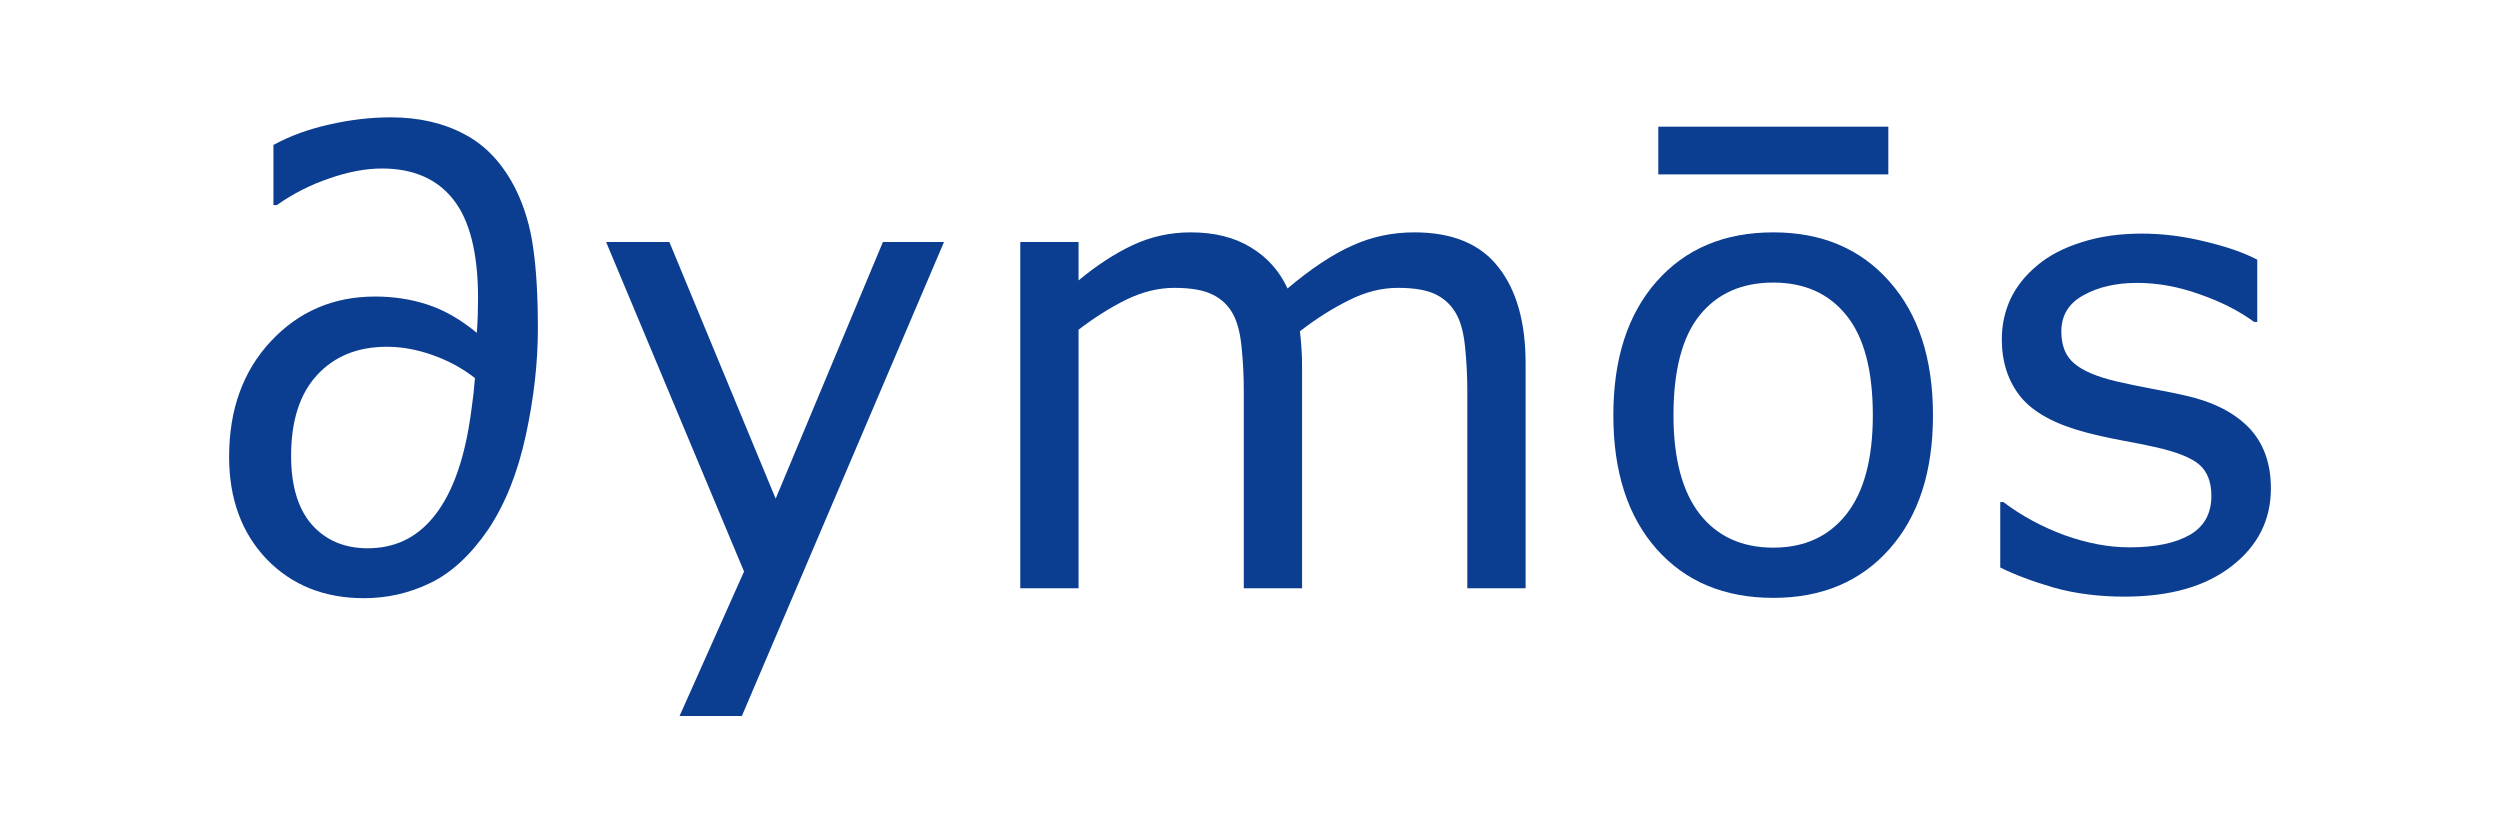 <?xml version="1.0" encoding="UTF-8" standalone="no"?>
<svg
   xmlns:dc="http://purl.org/dc/elements/1.1/"
   xmlns:cc="http://creativecommons.org/ns#"
   xmlns:rdf="http://www.w3.org/1999/02/22-rdf-syntax-ns#"
   xmlns:svg="http://www.w3.org/2000/svg"
   xmlns="http://www.w3.org/2000/svg"
   xmlns:sodipodi="http://sodipodi.sourceforge.net/DTD/sodipodi-0.dtd"
   xmlns:inkscape="http://www.inkscape.org/namespaces/inkscape"
   inkscape:export-ydpi="96"
   inkscape:export-xdpi="96"
   inkscape:export-filename="/Users/rfalck/Projects/dymos.git/docs/dymos_logo.png"
   sodipodi:docname="dymos_logo_as_path.svg"
   inkscape:version="1.0 (4035a4f, 2020-05-01)"
   width="2100px"
   height="700px"
   viewBox="0 0 2100 700"
   version="1.1"
   id="SVGRoot">
  <defs
     id="defs98">
    <rect
       id="rect123"
       height="300"
       width="1151.429"
       y="180"
       x="280" />
    <rect
       id="rect117"
       height="400"
       width="1397.143"
       y="171.429"
       x="325.714" />
  </defs>
  <sodipodi:namedview
     showborder="true"
     inkscape:pagecheckerboard="true"
     inkscape:window-maximized="0"
     inkscape:window-y="23"
     inkscape:window-x="91"
     inkscape:window-height="936"
     inkscape:window-width="1502"
     showgrid="false"
     inkscape:document-rotation="0"
     inkscape:current-layer="text129-1"
     inkscape:document-units="px"
     inkscape:cy="560"
     inkscape:cx="648.46561"
     inkscape:zoom="0.35"
     inkscape:pageshadow="2"
     inkscape:pageopacity="0"
     borderopacity="1.0"
     bordercolor="#666666"
     pagecolor="#ffffff"
     id="base">
    <inkscape:grid
       id="grid275"
       type="xygrid" />
  </sodipodi:namedview>
  <g
     id="layer1"
     inkscape:groupmode="layer"
     inkscape:label="Layer 1">
    <g
       style="font-style:normal;font-weight:normal;font-size:533.333px;line-height:1.25;font-family:sans-serif;fill:#000000;fill-opacity:1;stroke:none"
       id="text129-1"
       aria-label="∂ymōs">
      <path
         id="path1190"
         style="font-style:normal;font-variant:normal;font-weight:normal;font-stretch:normal;font-size:533.333px;font-family:sans-serif;-inkscape-font-specification:sans-serif;fill:#0b3d91;fill-opacity:1"
         d="m 451.823,276.172 q 0,42.708 -10.156,89.583 -10.156,46.875 -31.51,78.906 -22.135,32.292 -48.698,45.052 -26.302,12.76 -55.729,12.76 -50,0 -81.771,-32.812 -31.51,-33.073 -31.51,-85.937 0,-59.375 34.896,-96.875 35.156,-37.76 87.76,-37.76 23.437,0 44.01,6.771 20.833,6.771 41.406,23.698 0.521,-6.771 0.781,-14.323 0.26,-7.812 0.26,-14.583 0,-56.51 -20.573,-82.812 -20.573,-26.302 -60.156,-26.302 -20.312,0 -44.271,8.333 -23.698,8.073 -44.01,22.396 H 229.688 v -50.521 q 21.094,-11.458 47.135,-17.187 26.302,-5.99 51.302,-5.99 35.677,0 62.24,14.323 26.823,14.062 42.969,46.354 10.937,22.396 14.583,49.219 3.906,26.823 3.906,67.708 z m -52.865,41.406 q -15.625,-12.24 -35.417,-19.271 -19.792,-7.031 -38.542,-7.031 -36.719,0 -58.594,23.698 -21.875,23.698 -21.875,67.969 0,37.76 17.448,57.812 17.708,19.792 46.875,19.792 33.333,0 54.427,-25.26 21.354,-25.26 30.208,-74.74 1.562,-8.594 2.865,-19.01 1.562,-10.417 2.604,-23.958 z" />
      <path
         id="path1192"
         style="font-style:normal;font-variant:normal;font-weight:normal;font-stretch:normal;font-size:533.333px;font-family:sans-serif;-inkscape-font-specification:sans-serif;fill:#0b3d91;fill-opacity:1"
         d="M 792.969,203.255 623.177,601.432 H 570.834 L 625,480.078 509.115,203.255 h 53.125 l 89.323,215.625 90.104,-215.625 z" />
      <path
         id="path1194"
         style="font-style:normal;font-variant:normal;font-weight:normal;font-stretch:normal;font-size:533.333px;font-family:sans-serif;-inkscape-font-specification:sans-serif;fill:#0b3d91;fill-opacity:1"
         d="m 1281.51,494.141 h -48.958 v -165.625 q 0,-18.75 -1.823,-36.198 -1.562,-17.448 -7.031,-27.865 -5.99,-11.198 -17.188,-16.927 -11.198,-5.729 -32.292,-5.729 -20.573,0 -41.146,10.417 -20.573,10.156 -41.146,26.042 0.781,5.99 1.302,14.062 0.521,7.812 0.521,15.625 v 186.198 h -48.958 v -165.625 q 0,-19.271 -1.823,-36.458 -1.562,-17.448 -7.031,-27.865 -5.99,-11.198 -17.188,-16.667 -11.198,-5.729 -32.292,-5.729 -20.052,0 -40.365,9.896 -20.052,9.896 -40.104,25.26 v 217.187 h -48.958 V 203.255 h 48.958 v 32.292 q 22.917,-19.01 45.573,-29.687 22.917,-10.677 48.698,-10.677 29.687,0 50.26,12.5 20.833,12.5 30.99,34.635 29.688,-25 54.167,-35.937 24.479,-11.198 52.344,-11.198 47.917,0 70.573,29.167 22.917,28.906 22.917,80.99 z" />
      <path
         id="path1196"
         style="font-style:normal;font-variant:normal;font-weight:normal;font-stretch:normal;font-size:533.333px;font-family:sans-serif;-inkscape-font-specification:sans-serif;fill:#0b3d91;fill-opacity:1"
         d="m 1623.698,348.828 q 0,71.094 -36.458,112.24 -36.458,41.146 -97.656,41.146 -61.719,0 -98.177,-41.146 -36.198,-41.146 -36.198,-112.24 0,-71.094 36.198,-112.24 36.458,-41.406 98.177,-41.406 61.198,0 97.656,41.406 36.458,41.146 36.458,112.24 z m -50.521,0 q 0,-56.51 -22.135,-83.854 -22.135,-27.604 -61.458,-27.604 -39.844,0 -61.979,27.604 -21.875,27.344 -21.875,83.854 0,54.687 22.135,83.073 22.135,28.125 61.719,28.125 39.062,0 61.198,-27.865 22.396,-28.125 22.396,-83.333 z m 13.021,-202.344 h -193.229 v -40.104 h 193.229 z" />
      <path
         id="path1198"
         style="font-style:normal;font-variant:normal;font-weight:normal;font-stretch:normal;font-size:533.333px;font-family:sans-serif;-inkscape-font-specification:sans-serif;fill:#0b3d91;fill-opacity:1"
         d="m 1907.552,410.286 q 0,39.844 -33.073,65.365 -32.812,25.521 -89.844,25.521 -32.292,0 -59.375,-7.552 -26.823,-7.812 -45.052,-16.927 v -54.948 h 2.604 q 23.177,17.448 51.562,27.865 28.385,10.156 54.427,10.156 32.292,0 50.521,-10.417 18.229,-10.417 18.229,-32.812 0,-17.187 -9.896,-26.042 -9.896,-8.854 -38.021,-15.104 -10.417,-2.344 -27.344,-5.469 -16.667,-3.125 -30.469,-6.771 -38.281,-10.156 -54.427,-29.687 -15.886,-19.792 -15.886,-48.437 0,-17.969 7.292,-33.854 7.552,-15.885 22.656,-28.385 14.583,-12.24 36.979,-19.271 22.656,-7.292 50.521,-7.292 26.042,0 52.604,6.51 26.823,6.25 44.531,15.365 v 52.344 h -2.604 q -18.75,-13.802 -45.573,-23.177 -26.823,-9.635 -52.604,-9.635 -26.823,0 -45.312,10.417 -18.49,10.156 -18.49,30.469 0,17.969 11.198,27.083 10.938,9.115 35.417,14.844 13.542,3.125 30.208,6.25 16.927,3.125 28.125,5.729 34.114,7.812 52.604,26.823 18.49,19.271 18.49,51.042 z" />
    </g>
  </g>
</svg>
